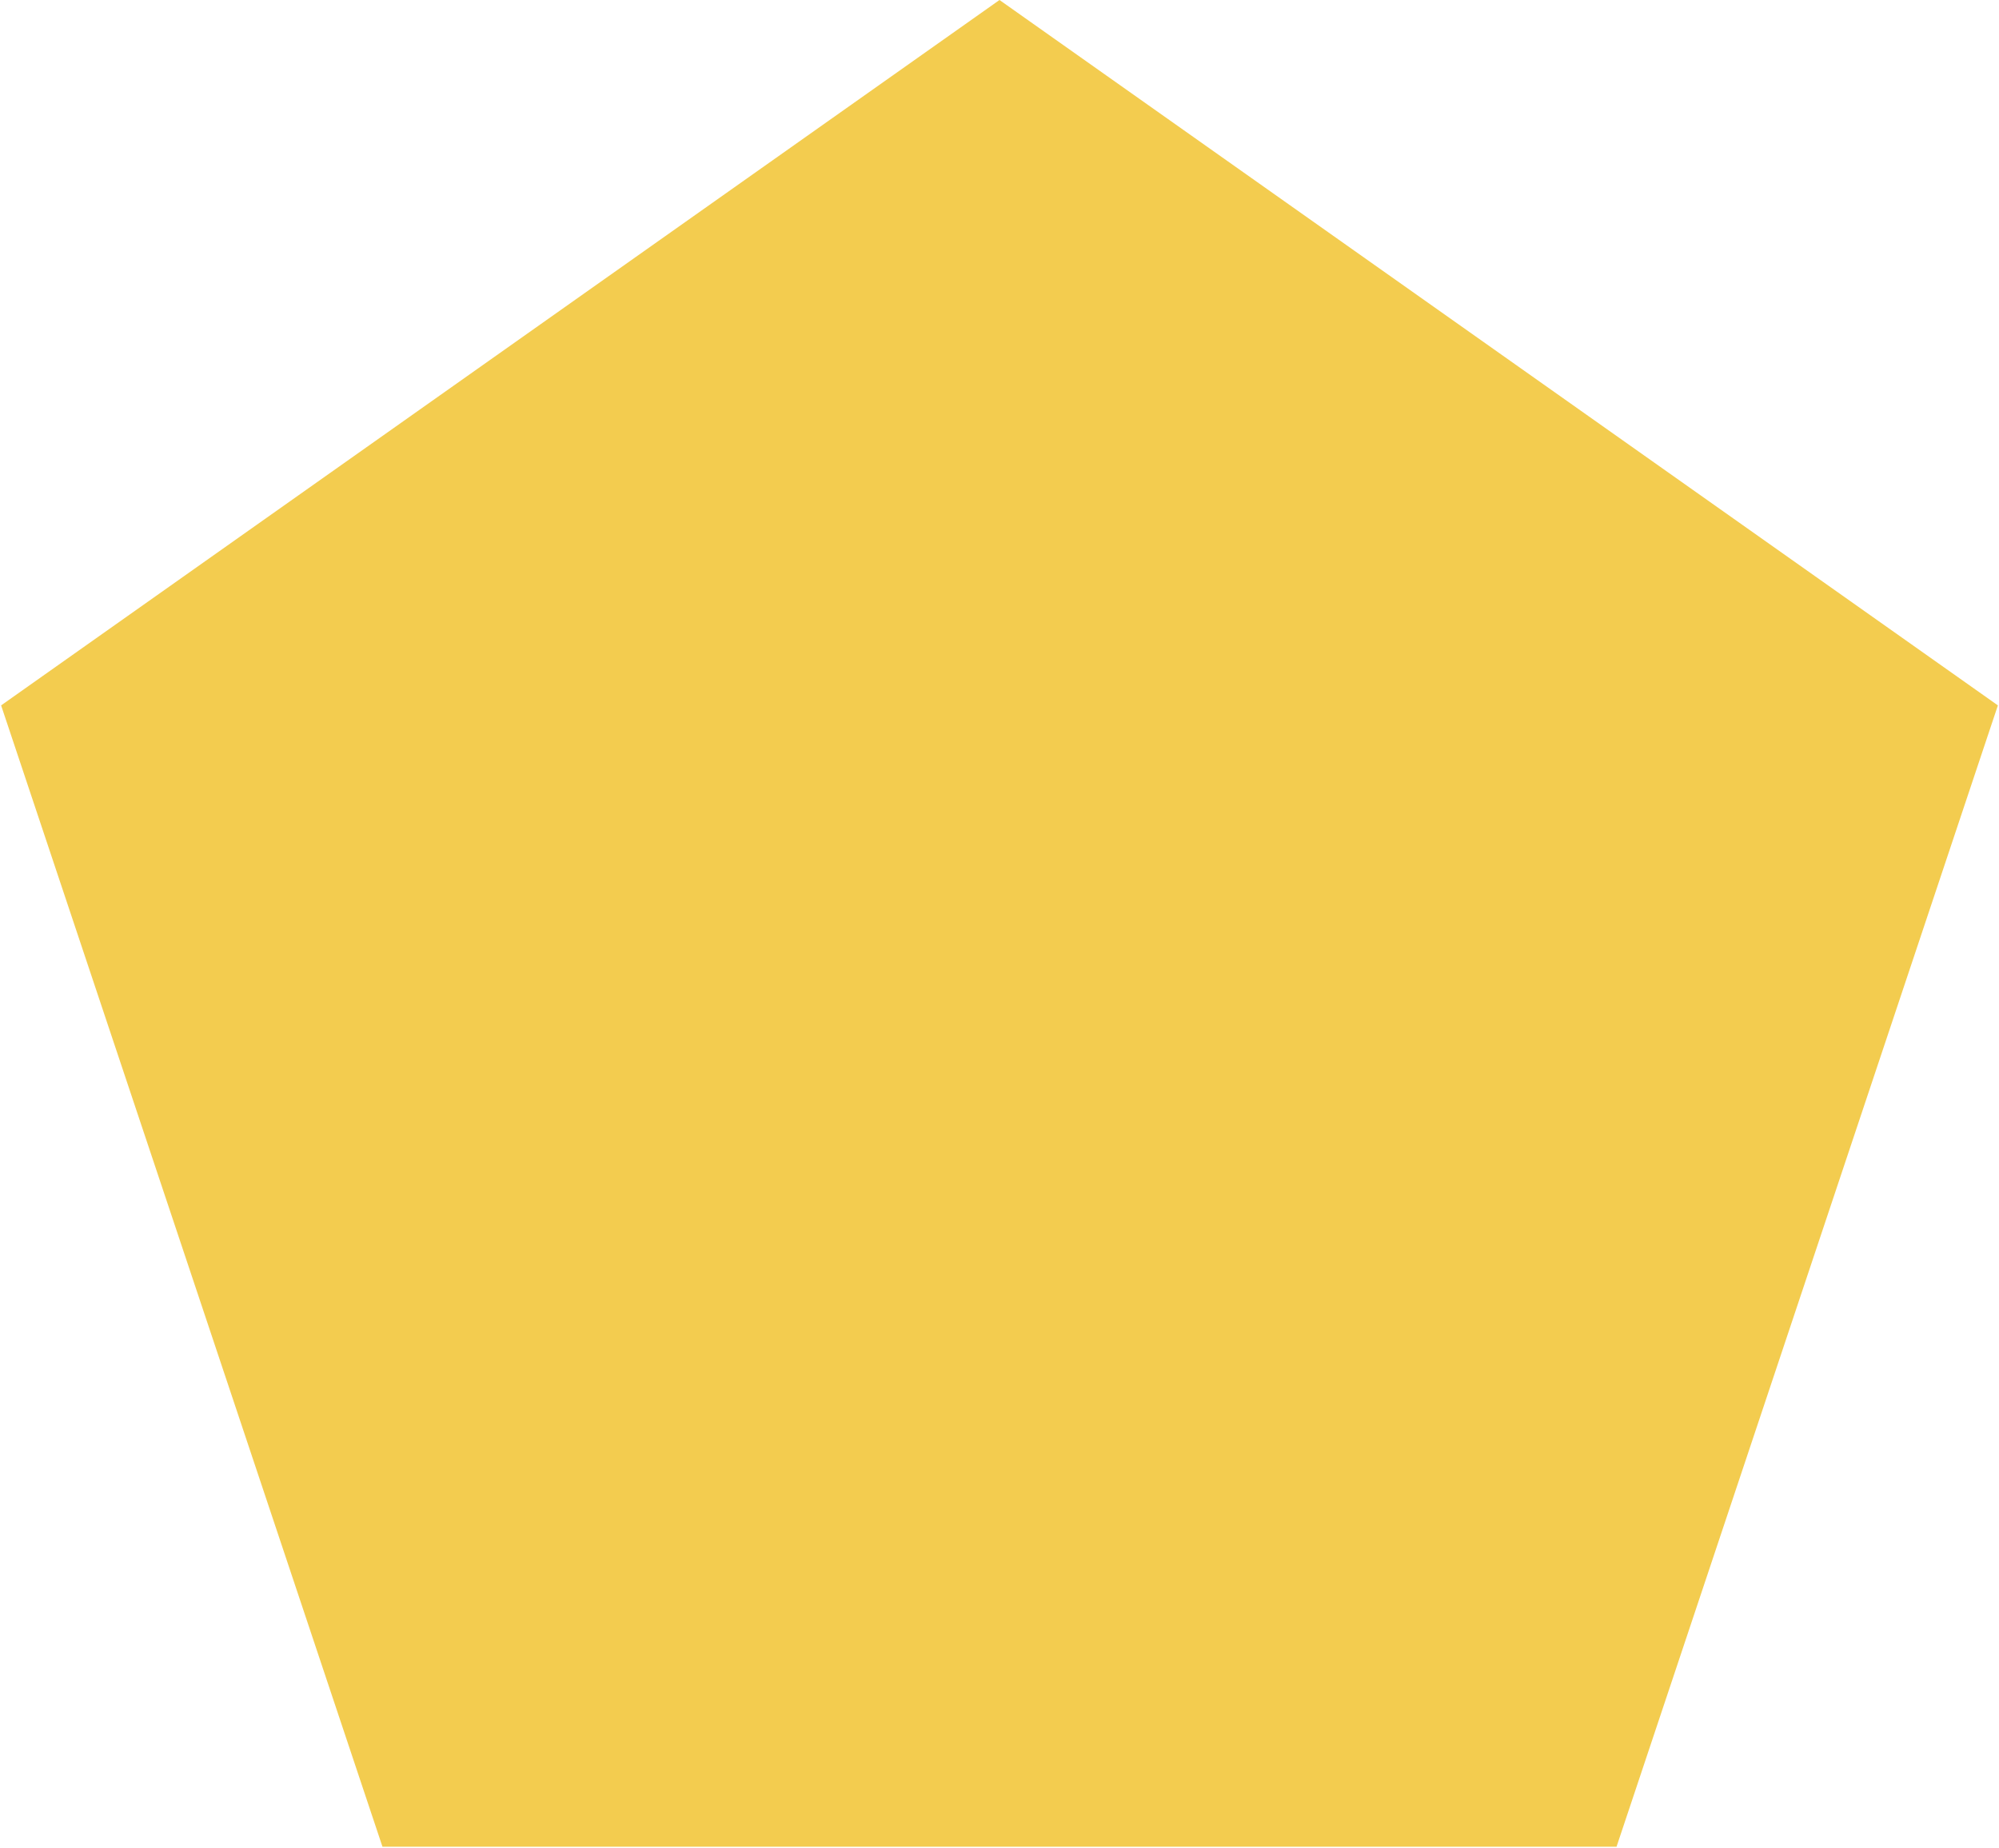 <svg width="517" height="478" viewBox="0 0 517 478" fill="none" xmlns="http://www.w3.org/2000/svg">
<path d="M258.5 0L516.712 182.42L418.084 477.581H98.916L0.288 182.42L258.5 0Z" fill="#F3CC4F"/>
</svg>
